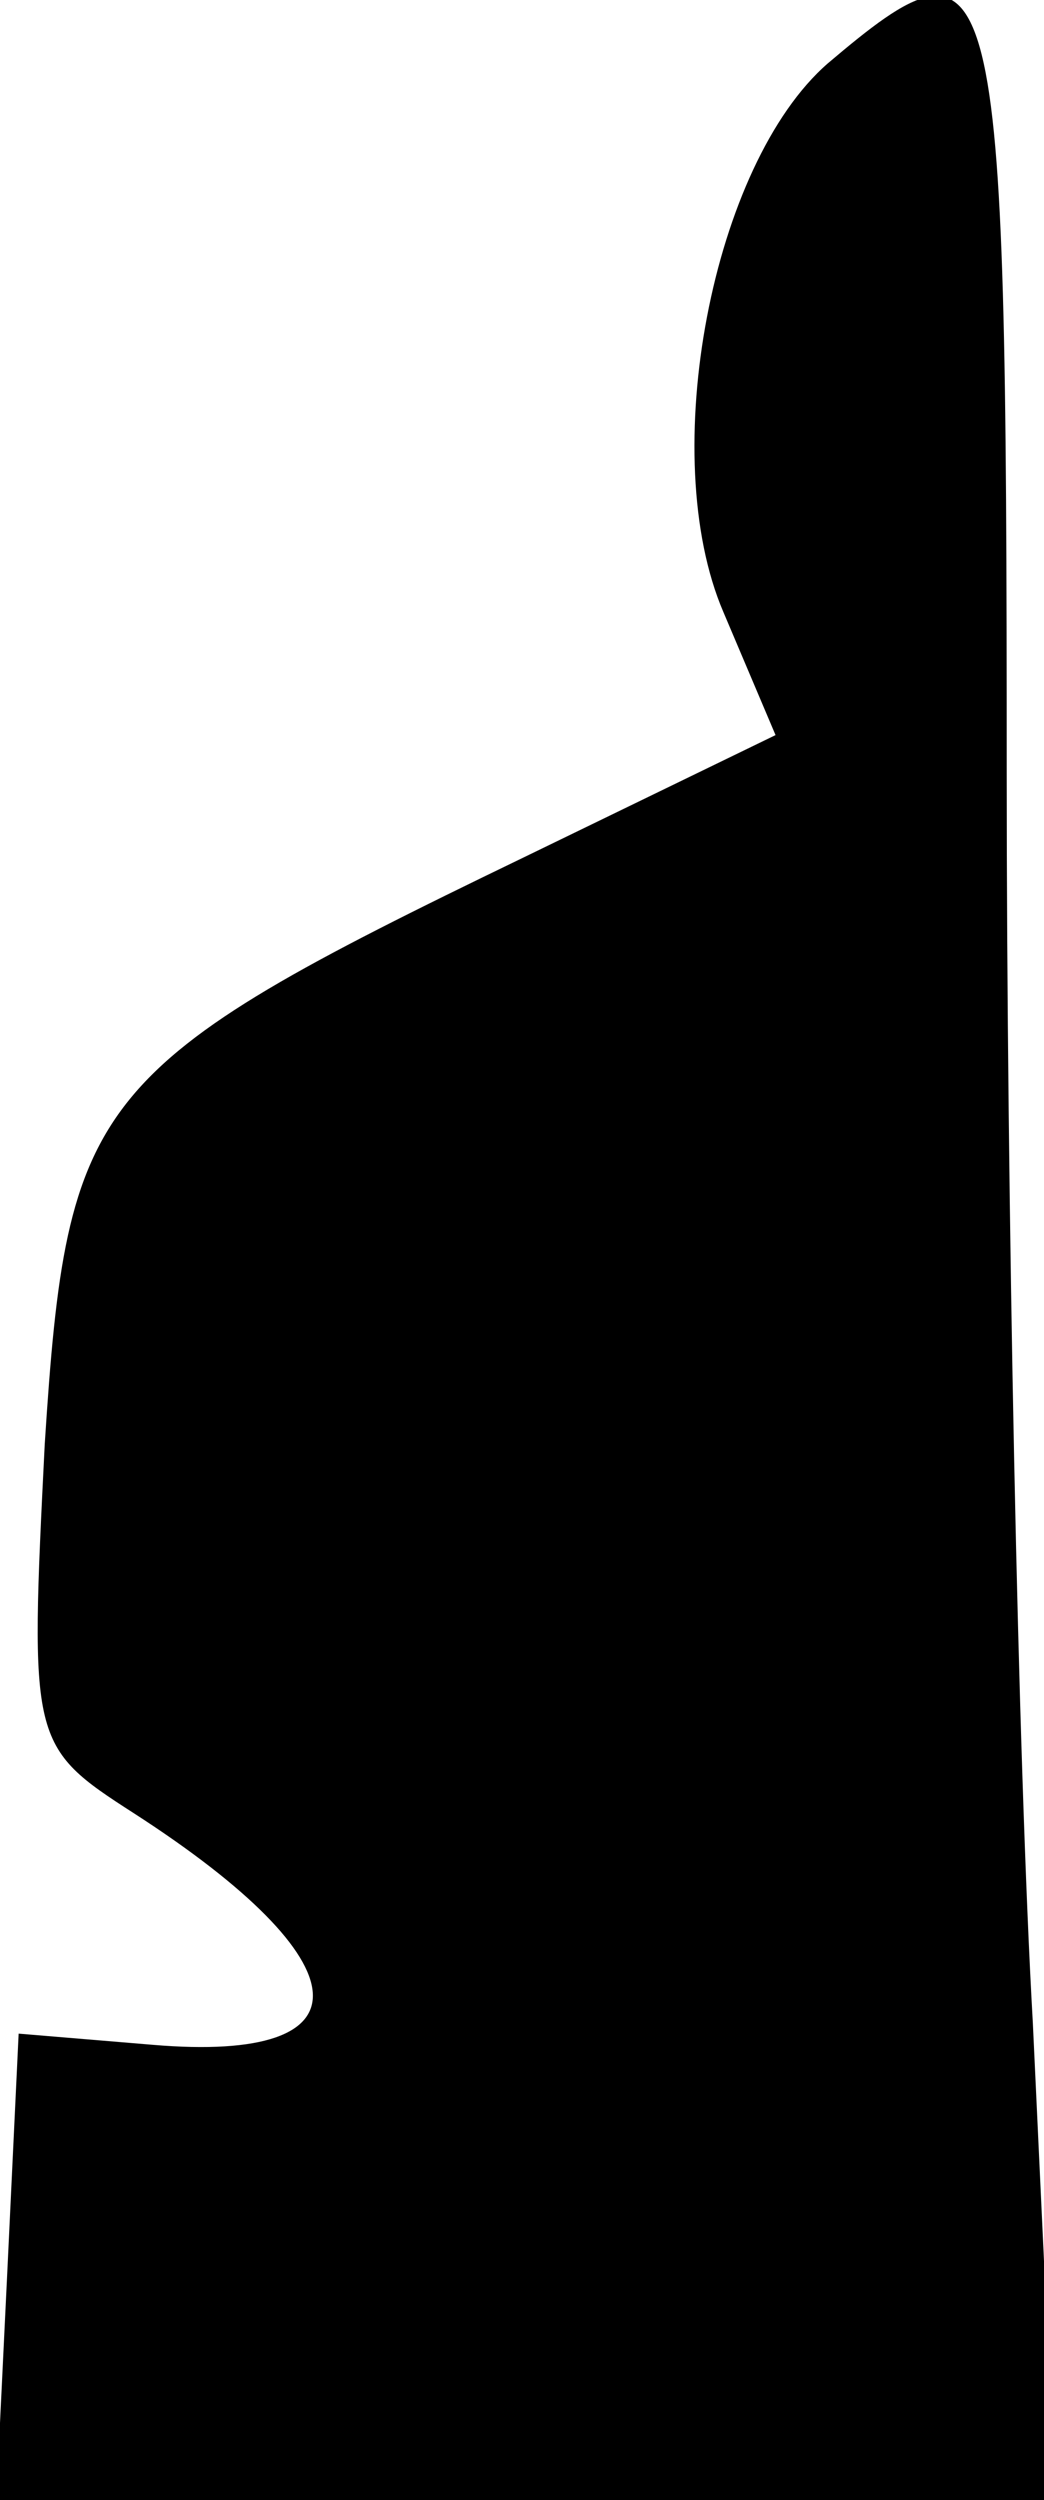 <?xml version="1.0" standalone="no"?>
<!DOCTYPE svg PUBLIC "-//W3C//DTD SVG 20010904//EN"
 "http://www.w3.org/TR/2001/REC-SVG-20010904/DTD/svg10.dtd">
<svg version="1.0" xmlns="http://www.w3.org/2000/svg"
 width="28pt" height="67pt" viewBox="0 0 28 67"
 preserveAspectRatio="xMidYMid meet">
<g transform="translate(0,67) scale(0.1,-0.1)"
fill="#000000" stroke="none">
<path fill="#000000" stroke="none" d="M222 653 c-31 -27 -46 -105 -28 -147
l14 -33 -68 -33 c-116 -56 -122 -64 -128 -157 -4 -80 -4 -81 24 -99 62 -40 64
-67 5 -62 l-36 3 -3 -63 -3 -62 142 0 142 0 -6 128 c-4 70 -7 220 -7 335 0
221 -2 229 -48 190z"/>
</g>
</svg>
